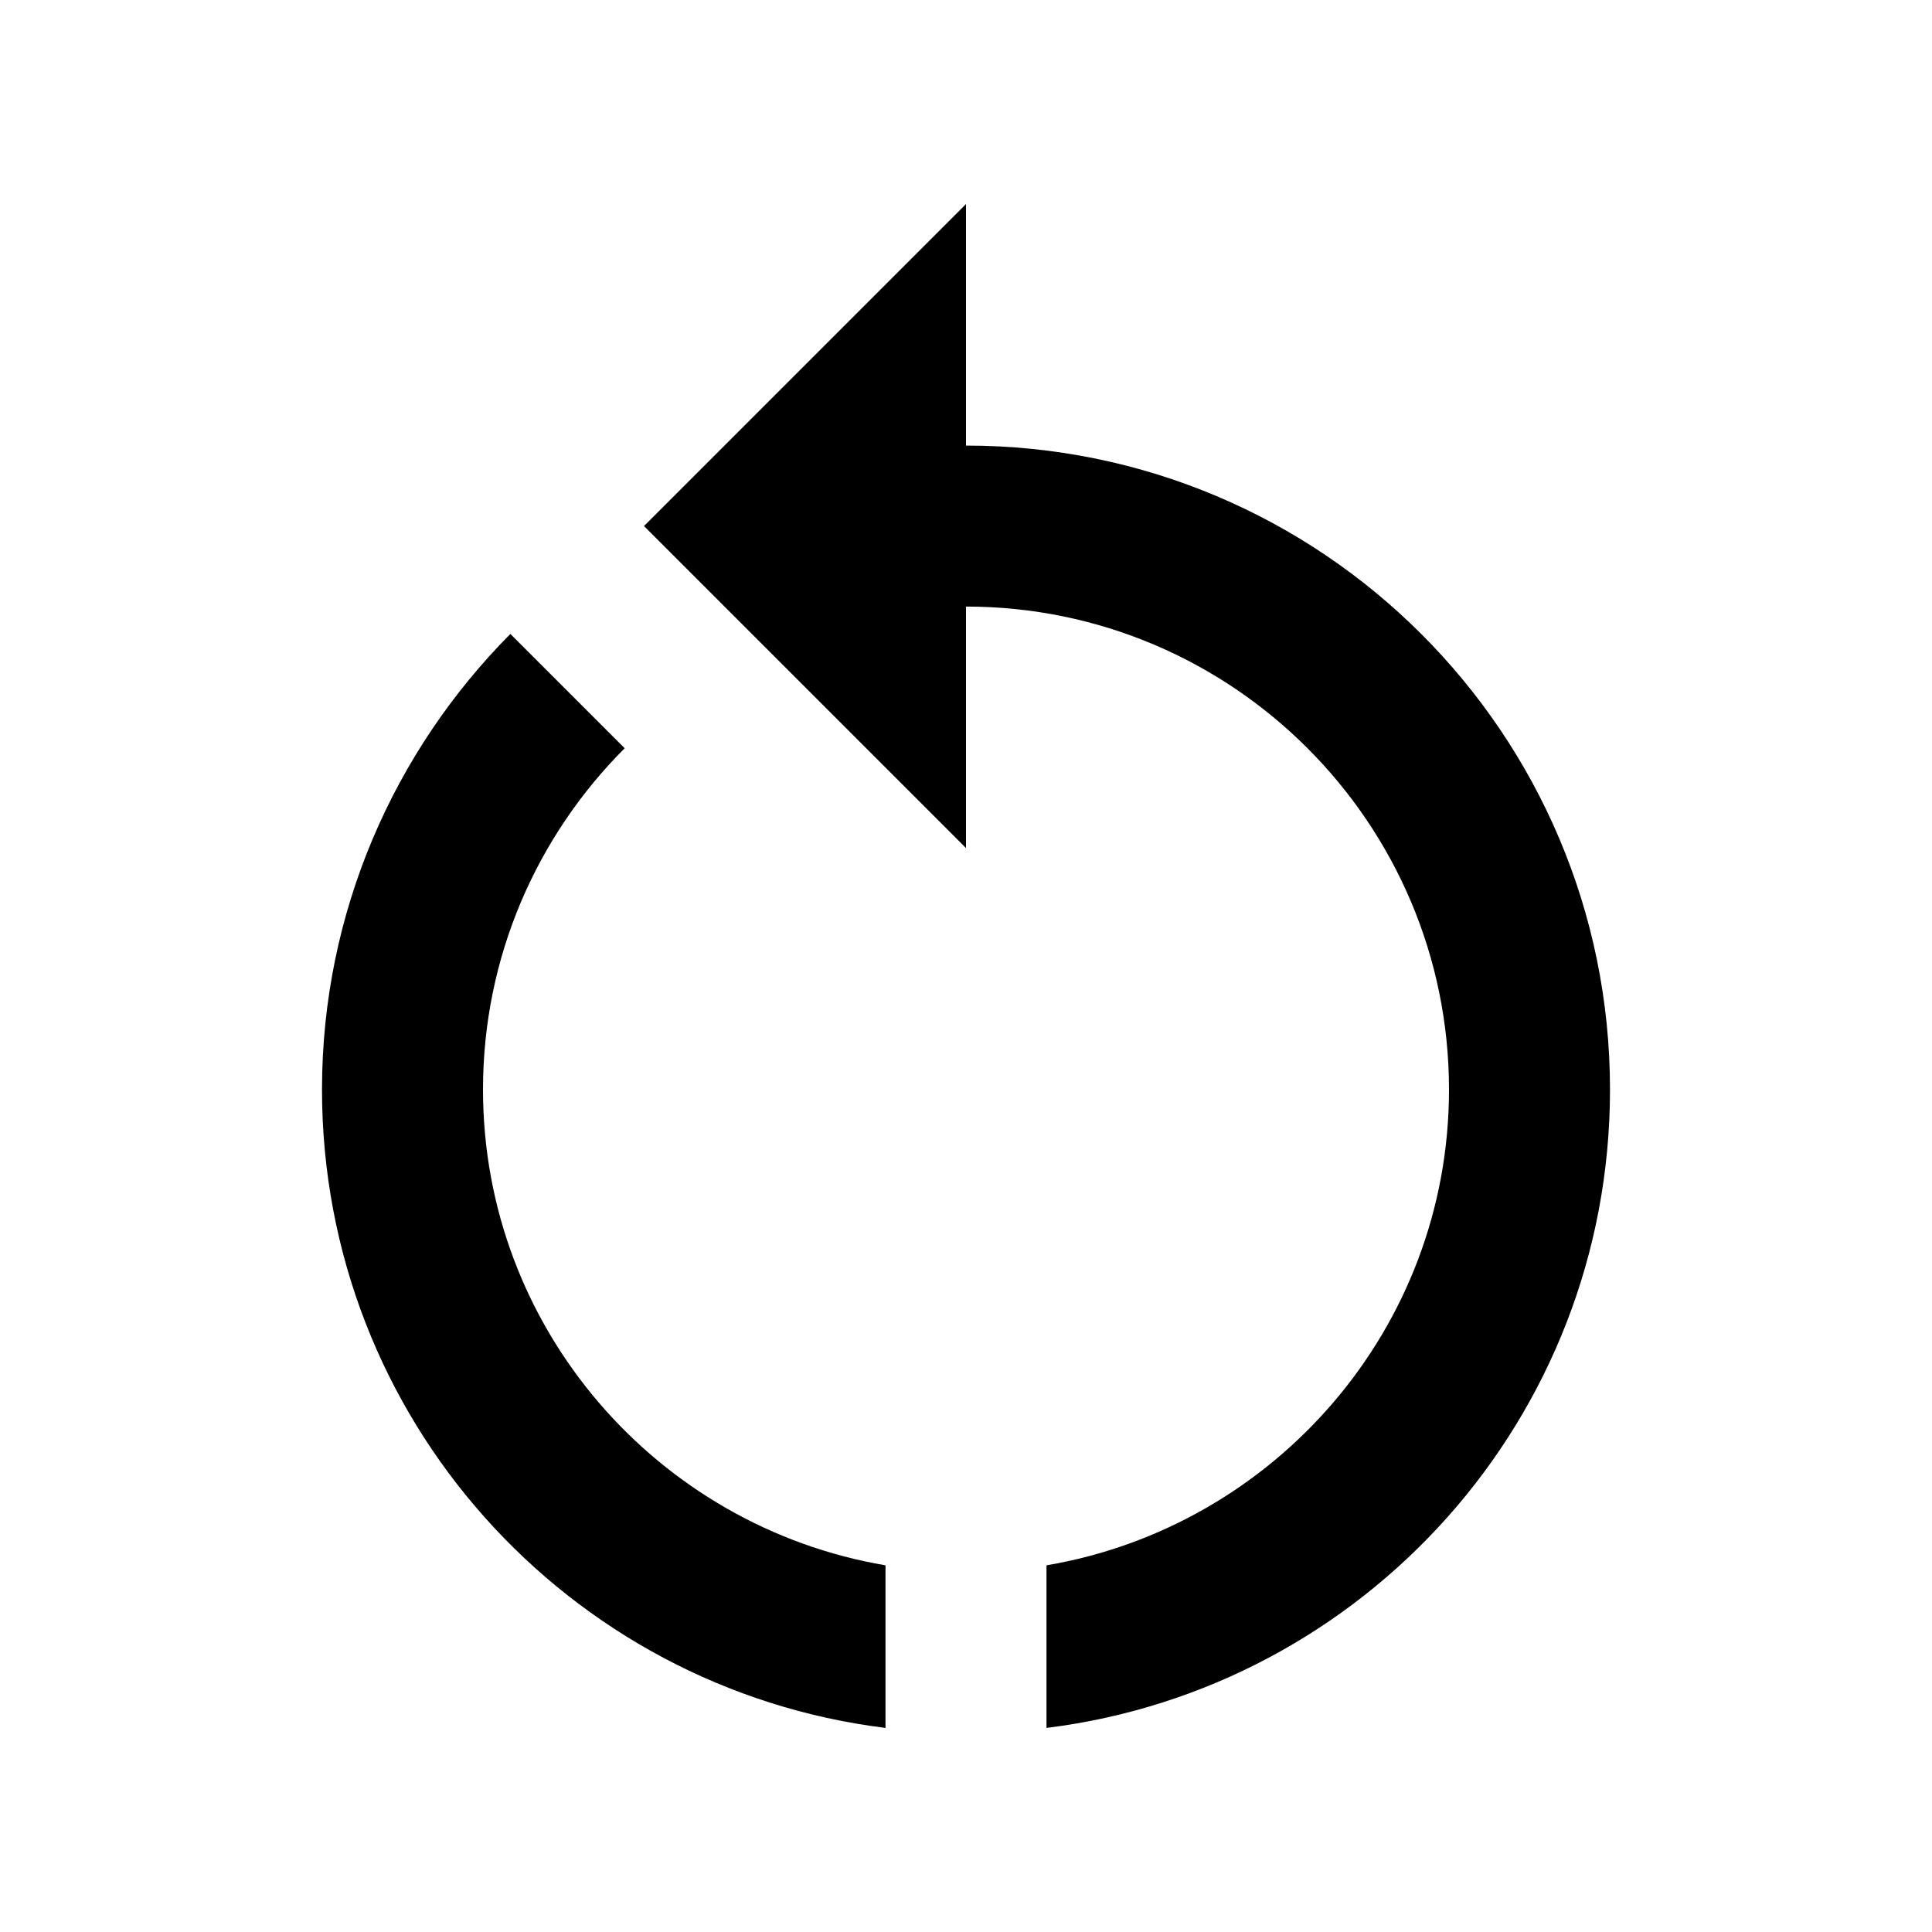 <svg width="24" height="24" viewBox="0 0 24 24" xmlns="http://www.w3.org/2000/svg" fill='currentColor'><g id="restart_alt"><g id="Vector"><path d="M12 5.535V2.535L8 6.535L12 10.535V7.535C15.31 7.535 18 10.225 18 13.535C18 16.505 15.83 18.965 13 19.445V21.465C16.95 20.975 20 17.615 20 13.535C20 9.115 16.42 5.535 12 5.535Z"/><path d="M6 13.535C6 11.885 6.67 10.385 7.76 9.295L6.34 7.875C4.9 9.325 4 11.325 4 13.535C4 17.615 7.05 20.975 11 21.465V19.445C8.17 18.965 6 16.505 6 13.535Z"/></g></g></svg>